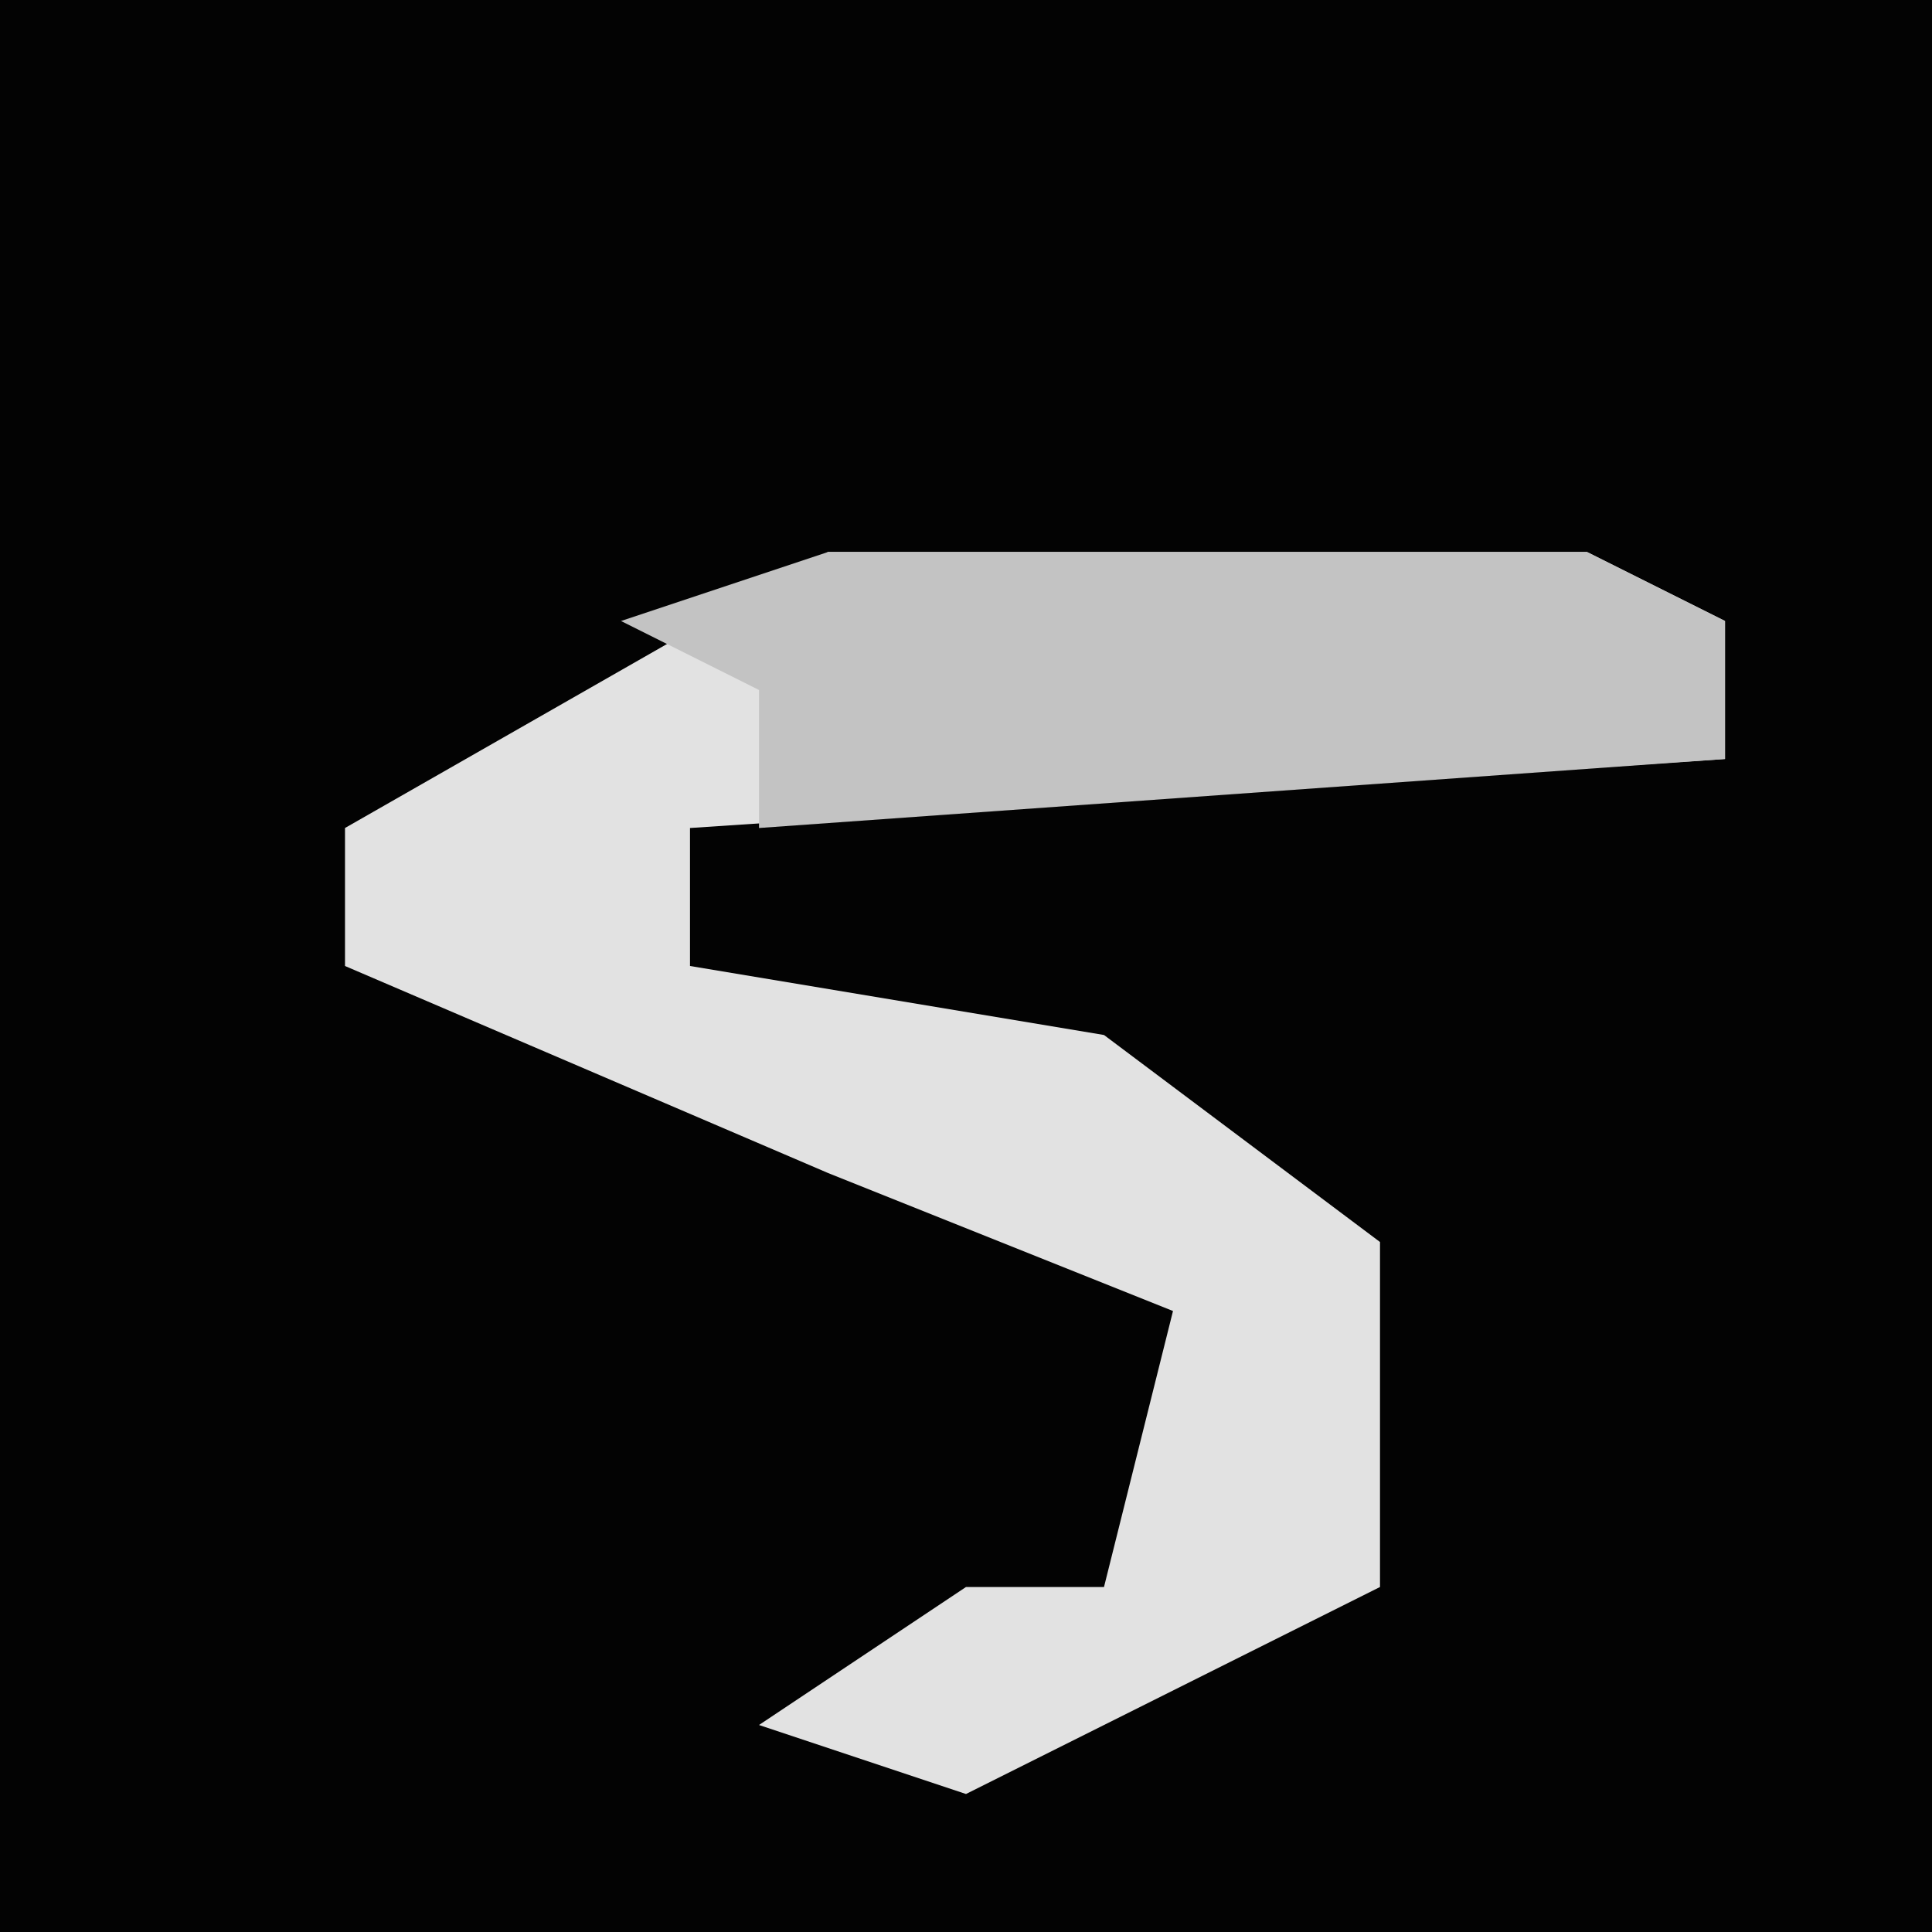 <?xml version="1.0" encoding="UTF-8"?>
<svg version="1.1" xmlns="http://www.w3.org/2000/svg" width="28" height="28">
<path d="M0,0 L28,0 L28,28 L0,28 Z " fill="#030303" transform="translate(0,0)"/>
<path d="M0,0 L11,0 L13,1 L13,3 L-2,4 L-2,6 L4,7 L8,10 L8,15 L2,18 L-1,17 L2,15 L4,15 L5,11 L0,9 L-7,6 L-7,4 Z " fill="#E2E2E2" transform="translate(12,8)"/>
<path d="M0,0 L11,0 L13,1 L13,3 L-1,4 L-1,2 L-3,1 Z " fill="#C3C3C3" transform="translate(12,8)"/>
</svg>
